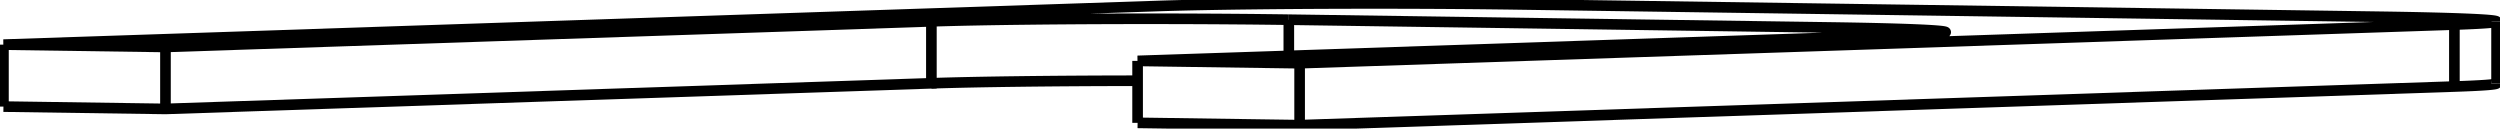 <svg version="1.1" xmlns="http://www.w3.org/2000/svg" viewBox="-377.516 -18.364 726.204 37.36" fill="none" stroke="black" stroke-width="0.6%" vector-effect="non-scaling-stroke">
    <path d="M -3.138 -12.642 L 153.744 -10.393 A 75 1.643 360 0 1 187.669 -9.019 A 75 1.643 360 0 1 175.422 -8.119 L -47.064 -0.675 L 0 0 L 335.441 -11.224 A 75 1.643 180 0 0 347.689 -12.123 L 347.689 5.872" />
    <path d="M -47.064 17.321 L -47.064 -0.675" />
    <path d="M 0 17.996 L 0 0" />
    <path d="M -47.064 17.321 L 0 17.996 L 335.441 6.772 A 75 1.643 180 0 0 347.689 5.872" />
    <path d="M 347.689 -12.123 A 75 1.643 180 0 0 313.763 -13.498 L 62.753 -17.096 A 75 1.643 180 0 0 -41.074 -16.621 L -376.516 -5.397 L -329.451 -4.723 L -106.965 -12.167 A 75 1.643 0 0 1 -3.138 -12.642" />
    <path d="M -376.516 12.598 L -376.516 -5.397" />
    <path d="M -329.451 13.273 L -329.451 -4.723" />
    <path d="M -376.516 12.598 L -329.451 13.273 L -106.965 5.829 L -106.965 -12.167" />
    <path d="M -106.965 5.829 A 75 1.643 0 0 1 -47.064 5.087" />
    <path d="M -3.138 -2.144 L -3.138 -12.642" />
    <path d="M 153.744 -7.394 L 153.744 -10.393" />
    <path d="M 335.441 6.772 L 335.441 -11.224" />
</svg>